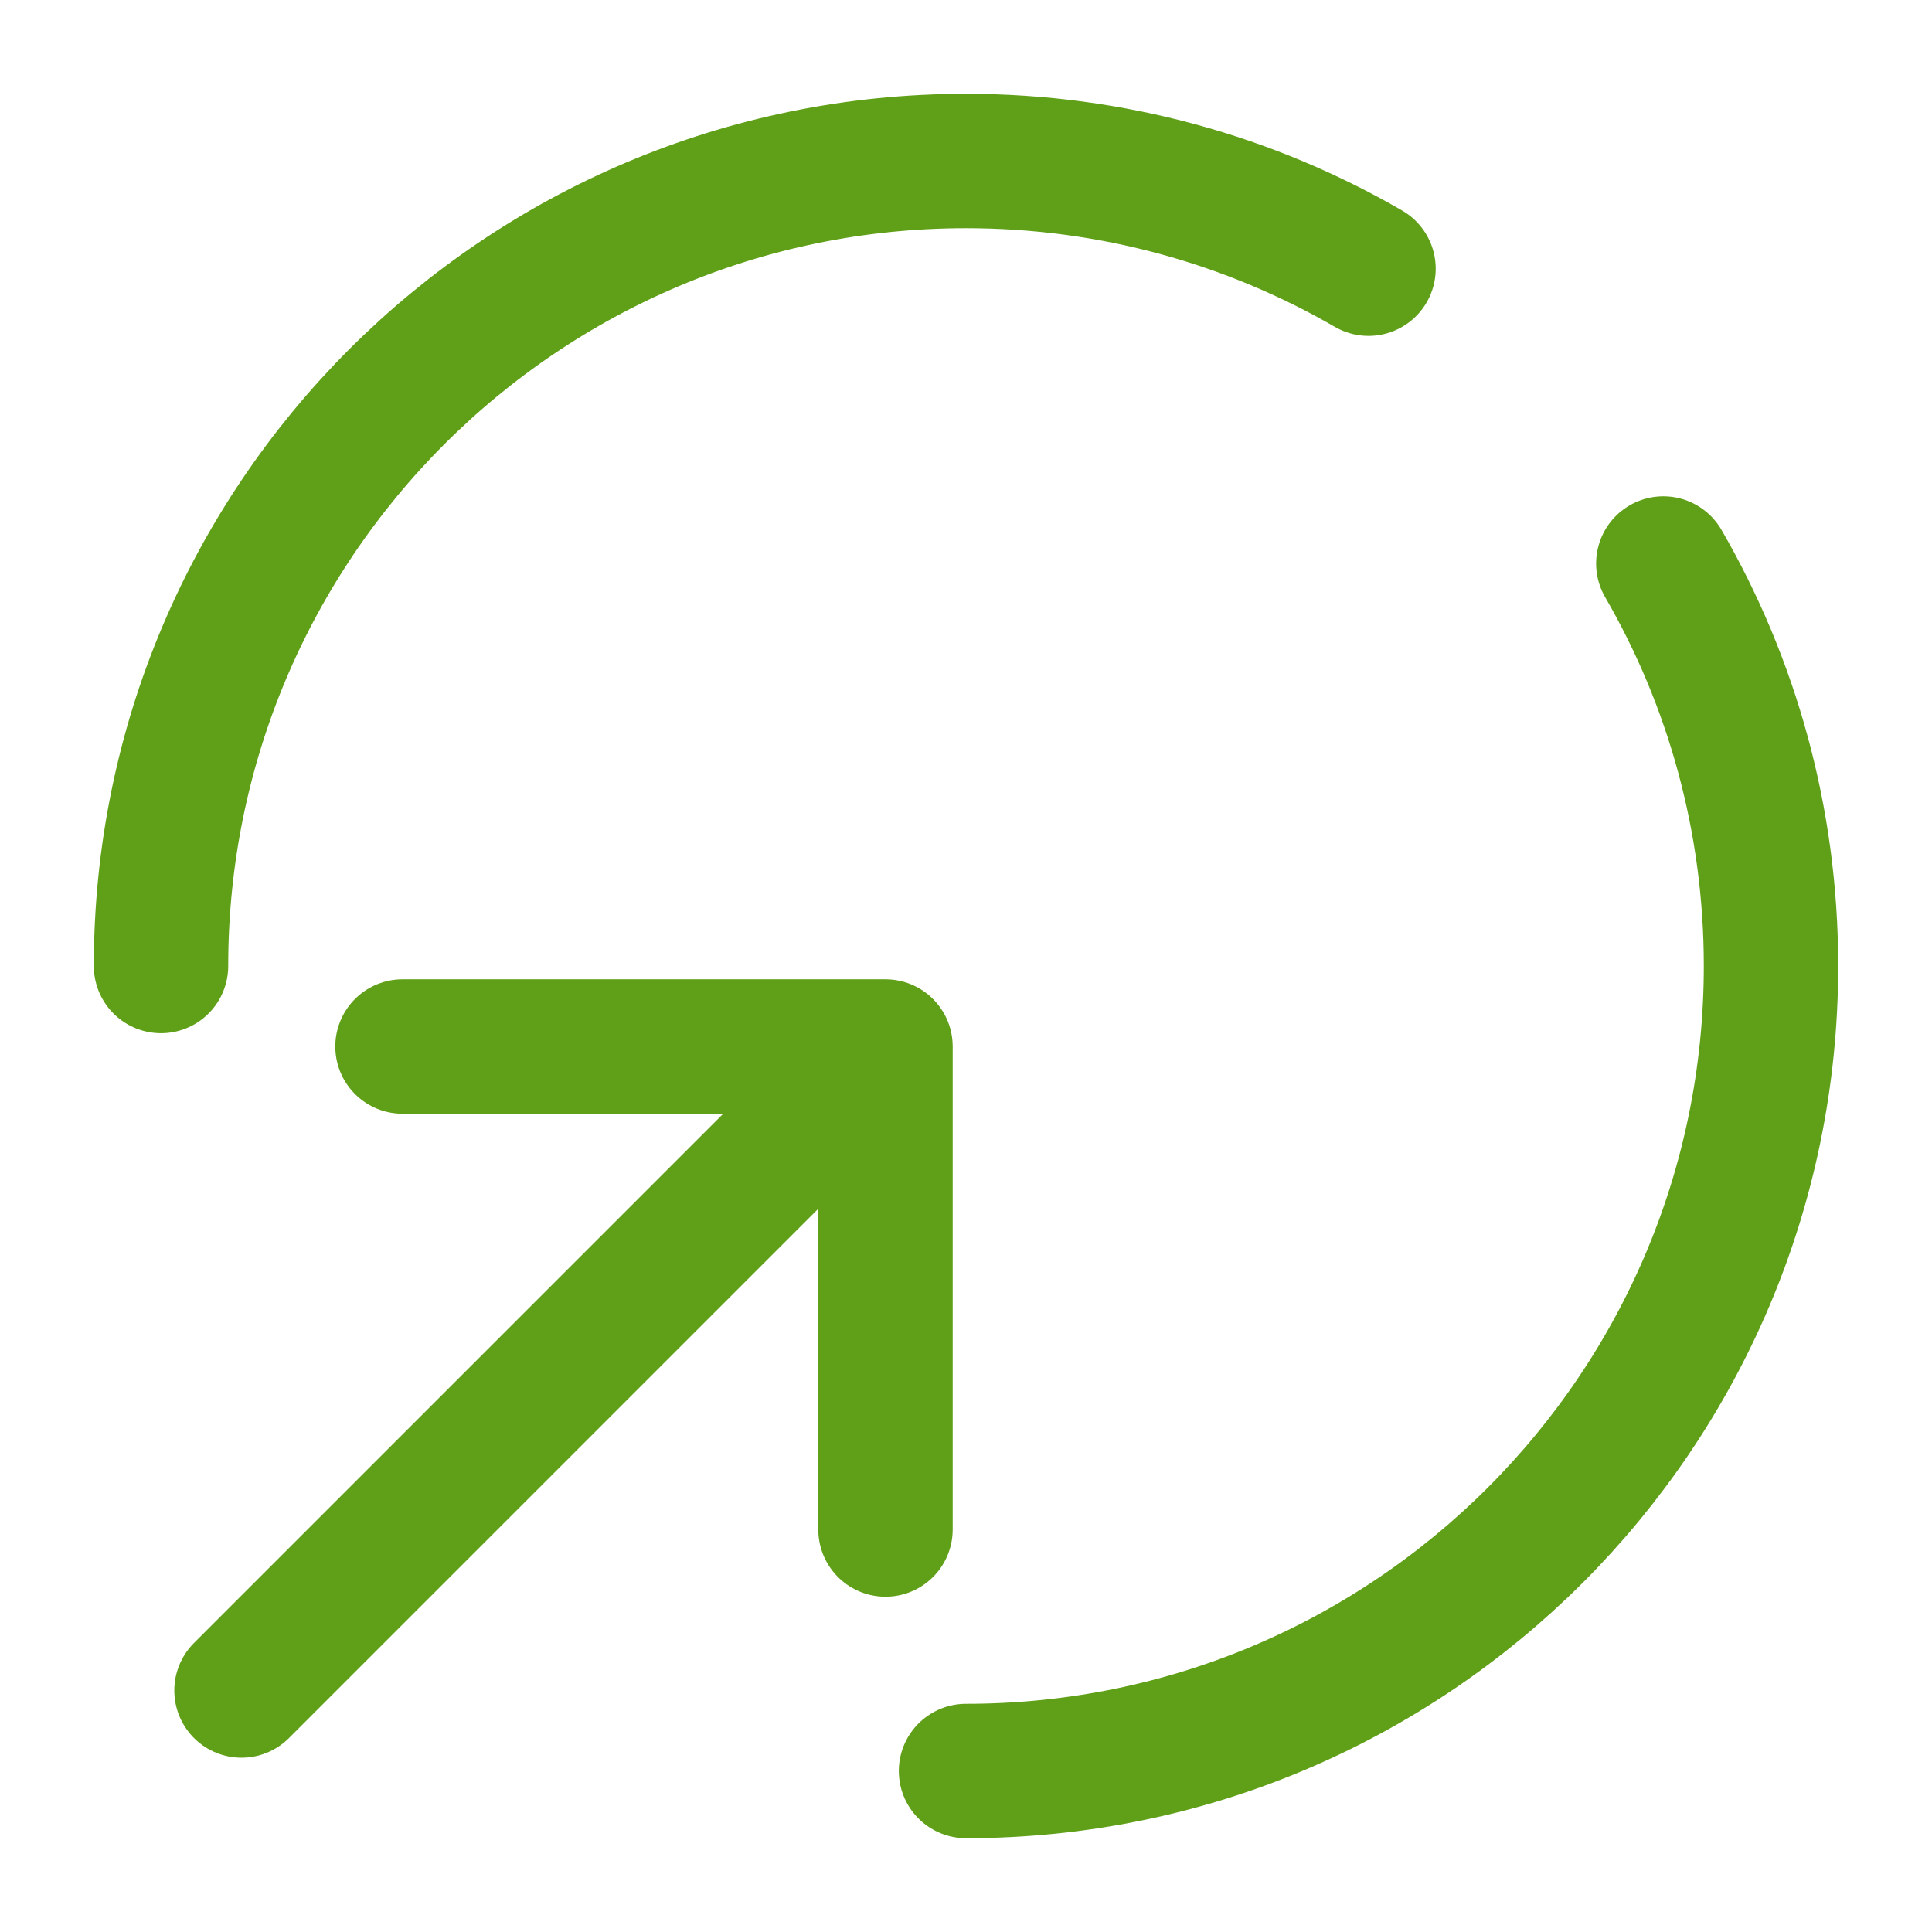 <svg width="115" height="115" viewBox="0 0 115 115" fill="none" xmlns="http://www.w3.org/2000/svg">
<path d="M14.375 100.625L52.708 62.292M52.708 62.292H23.958M52.708 62.292V91.042" stroke="#60A018" stroke-width="8" stroke-linecap="round" stroke-linejoin="round"/>
<path d="M57.501 105.417C83.964 105.417 105.417 83.963 105.417 57.5C105.417 48.772 103.084 40.59 99.007 33.542M9.584 57.5C9.584 31.036 31.037 9.583 57.501 9.583C66.228 9.583 74.411 11.917 81.459 15.994" stroke="#60A018" stroke-width="8" stroke-linecap="round"/>
</svg>
